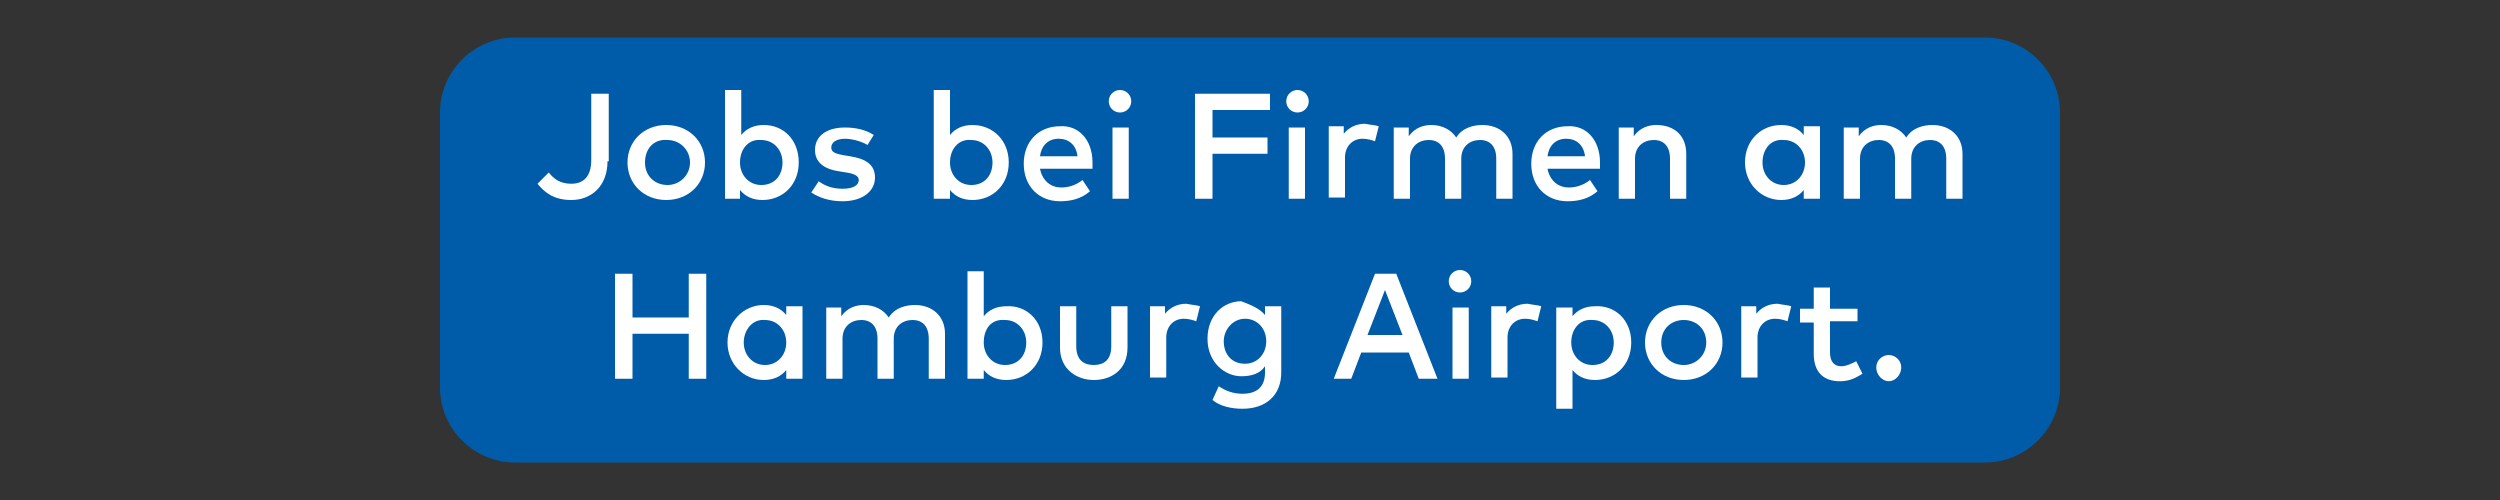 <?xml version="1.0" encoding="utf-8"?>
<!-- Generator: $$$/GeneralStr/196=Adobe Illustrator 27.6.0, SVG Export Plug-In . SVG Version: 6.00 Build 0)  -->
<svg version="1.1" id="Ebene_1" xmlns="http://www.w3.org/2000/svg" xmlns:xlink="http://www.w3.org/1999/xlink" x="0px" y="0px"
	 viewBox="0 0 200 40" style="enable-background:new 0 0 200 40;" xml:space="preserve">
<rect x="0" y="0" width="200" height="40" fill="#333333" stroke="none"/>
<style type="text/css">
	.st0{fill:#005CA9;}
	.st1{fill:#FFFFFF;}
</style>
<path class="st0" d="M158.8,37H41.2c-3.3,0-6-2.7-6-6V9c0-3.3,2.7-6,6-6h117.6c3.3,0,6,2.7,6,6v22C164.8,34.3,162.1,37,158.8,37z"/>
<g>
	<path class="st1" d="M48.6,12.9c0,2-1.3,3.1-2.9,3.1c-1.5,0-2.2-0.7-2.7-1.3l0.9-0.9c0.4,0.5,0.9,0.9,1.8,0.9c1,0,1.6-0.6,1.6-1.9
		V7.5h1.4V12.9z"/>
	<path class="st1" d="M56.4,13c0,1.7-1.3,3-3.1,3c-1.8,0-3.1-1.3-3.1-3c0-1.7,1.3-3,3.1-3C55.1,10,56.4,11.3,56.4,13z M51.6,13
		c0,1.1,0.8,1.8,1.8,1.8c1,0,1.8-0.8,1.8-1.8s-0.8-1.8-1.8-1.8C52.3,11.1,51.6,11.9,51.6,13z"/>
	<path class="st1" d="M63.9,13c0,1.8-1.3,3-2.9,3c-0.8,0-1.4-0.3-1.8-0.8v0.7H58V7.2h1.3v3.6c0.4-0.5,1-0.8,1.8-0.8
		C62.7,10,63.9,11.2,63.9,13z M59.2,13c0,1,0.7,1.8,1.7,1.8c1.1,0,1.7-0.8,1.7-1.8c0-1-0.7-1.8-1.7-1.8C59.9,11.1,59.2,11.9,59.2,13
		z"/>
	<path class="st1" d="M69.4,11.6c-0.3-0.2-1.1-0.5-1.8-0.5c-0.7,0-1.1,0.3-1.1,0.7c0,0.4,0.4,0.5,0.9,0.6l0.6,0.1
		c1.3,0.2,2,0.7,2,1.7c0,1.1-1,1.9-2.6,1.9c-0.6,0-1.6-0.1-2.5-0.7l0.6-0.9c0.4,0.3,1,0.6,1.9,0.6c0.9,0,1.3-0.3,1.3-0.7
		c0-0.3-0.3-0.5-1-0.6l-0.6-0.1c-1.3-0.2-1.9-0.8-1.9-1.7c0-1.1,0.9-1.8,2.4-1.8c0.9,0,1.7,0.2,2.3,0.6L69.4,11.6z"/>
	<path class="st1" d="M80.7,13c0,1.8-1.3,3-2.9,3c-0.8,0-1.4-0.3-1.8-0.8v0.7h-1.3V7.2H76v3.6c0.4-0.5,1-0.8,1.8-0.8
		C79.4,10,80.7,11.2,80.7,13z M76,13c0,1,0.7,1.8,1.7,1.8c1.1,0,1.7-0.8,1.7-1.8c0-1-0.7-1.8-1.7-1.8C76.7,11.1,76,11.9,76,13z"/>
	<path class="st1" d="M87.4,13c0,0.2,0,0.3,0,0.5h-4.2c0.2,1,0.9,1.5,1.7,1.5c0.6,0,1.2-0.2,1.7-0.6l0.6,0.9
		c-0.7,0.6-1.5,0.8-2.4,0.8c-1.7,0-2.9-1.2-2.9-3c0-1.8,1.2-3,2.9-3C86.3,10,87.4,11.2,87.4,13z M83.2,12.5h3
		c-0.1-0.9-0.7-1.4-1.5-1.4C83.8,11.1,83.3,11.7,83.2,12.5z"/>
	<path class="st1" d="M90.5,8.1c0,0.5-0.4,0.9-0.9,0.9c-0.5,0-0.9-0.4-0.9-0.9c0-0.5,0.4-0.9,0.9-0.9C90.1,7.2,90.5,7.6,90.5,8.1z
		 M90.3,15.9H89v-5.7h1.3V15.9z"/>
	<path class="st1" d="M101.3,12.3H97v3.6h-1.4V7.5h6v1.3H97V11h4.4V12.3z"/>
	<path class="st1" d="M104.7,8.1c0,0.5-0.4,0.9-0.9,0.9c-0.5,0-0.9-0.4-0.9-0.9c0-0.5,0.4-0.9,0.9-0.9
		C104.3,7.2,104.7,7.6,104.7,8.1z M104.4,15.9h-1.3v-5.7h1.3V15.9z"/>
	<path class="st1" d="M110.3,10.1l-0.3,1.2c-0.3-0.1-0.6-0.2-1-0.2c-0.8,0-1.4,0.6-1.4,1.5v3.2h-1.3v-5.7h1.2v0.6
		c0.4-0.5,1-0.8,1.7-0.8C109.7,10,110,10,110.3,10.1z"/>
	<path class="st1" d="M121,12.3v3.6h-1.3v-3.2c0-1-0.5-1.5-1.3-1.5c-0.8,0-1.5,0.5-1.5,1.5v3.2h-1.3v-3.2c0-1-0.5-1.5-1.3-1.5
		c-0.8,0-1.5,0.5-1.5,1.5v3.2h-1.3v-5.7h1.2v0.7c0.5-0.7,1.2-0.9,1.8-0.9c0.9,0,1.6,0.4,2,1c0.5-0.8,1.4-1,2.1-1
		C120,10,121,10.9,121,12.3z"/>
	<path class="st1" d="M128,13c0,0.2,0,0.3,0,0.5h-4.2c0.2,1,0.9,1.5,1.7,1.5c0.6,0,1.2-0.2,1.7-0.6l0.6,0.9
		c-0.7,0.6-1.5,0.8-2.4,0.8c-1.7,0-2.9-1.2-2.9-3c0-1.8,1.2-3,2.9-3C126.9,10,128,11.2,128,13z M123.8,12.5h3
		c-0.1-0.9-0.7-1.4-1.5-1.4C124.4,11.1,123.9,11.7,123.8,12.5z"/>
	<path class="st1" d="M134.9,12.3v3.6h-1.3v-3.2c0-1-0.5-1.5-1.3-1.5c-0.8,0-1.5,0.5-1.5,1.5v3.2h-1.3v-5.7h1.2v0.7
		c0.5-0.7,1.2-0.9,1.8-0.9C134,10,134.9,10.9,134.9,12.3z"/>
	<path class="st1" d="M145.6,15.9h-1.3v-0.7c-0.4,0.5-1,0.8-1.8,0.8c-1.6,0-2.9-1.3-2.9-3c0-1.8,1.3-3,2.9-3c0.8,0,1.4,0.3,1.8,0.8
		v-0.7h1.3V15.9z M141,13c0,1,0.7,1.8,1.7,1.8c1,0,1.7-0.8,1.7-1.8s-0.7-1.8-1.7-1.8C141.6,11.1,141,12,141,13z"/>
	<path class="st1" d="M157,12.3v3.6h-1.3v-3.2c0-1-0.5-1.5-1.3-1.5c-0.8,0-1.5,0.5-1.5,1.5v3.2h-1.3v-3.2c0-1-0.5-1.5-1.3-1.5
		c-0.8,0-1.5,0.5-1.5,1.5v3.2h-1.3v-5.7h1.2v0.7c0.5-0.7,1.2-0.9,1.8-0.9c0.9,0,1.6,0.4,2,1c0.5-0.8,1.4-1,2.1-1
		C156,10,157,10.9,157,12.3z"/>
	<path class="st1" d="M50.6,25.4h4.5v-3.5h1.4v8.4h-1.4v-3.6h-4.5v3.6h-1.4v-8.4h1.4V25.4z"/>
	<path class="st1" d="M64.2,30.3h-1.3v-0.7c-0.4,0.5-1,0.8-1.8,0.8c-1.6,0-2.9-1.3-2.9-3s1.3-3,2.9-3c0.8,0,1.4,0.3,1.8,0.8v-0.7
		h1.3V30.3z M59.5,27.4c0,1,0.7,1.8,1.7,1.8c1,0,1.7-0.8,1.7-1.8c0-1-0.7-1.8-1.7-1.8C60.2,25.5,59.5,26.4,59.5,27.4z"/>
	<path class="st1" d="M75.6,26.7v3.6h-1.3v-3.2c0-1-0.5-1.5-1.3-1.5c-0.8,0-1.5,0.5-1.5,1.5v3.2h-1.3v-3.2c0-1-0.5-1.5-1.3-1.5
		c-0.8,0-1.5,0.5-1.5,1.5v3.2h-1.3v-5.7h1.2v0.7c0.5-0.7,1.2-0.9,1.8-0.9c0.9,0,1.6,0.4,2,1c0.5-0.8,1.4-1,2.1-1
		C74.6,24.4,75.6,25.3,75.6,26.7z"/>
	<path class="st1" d="M83.4,27.4c0,1.8-1.3,3-2.9,3c-0.8,0-1.4-0.3-1.8-0.8v0.7h-1.3v-8.6h1.3v3.6c0.4-0.5,1-0.8,1.8-0.8
		C82.1,24.4,83.4,25.6,83.4,27.4z M78.7,27.4c0,1,0.7,1.8,1.7,1.8c1.1,0,1.7-0.8,1.7-1.8s-0.7-1.8-1.7-1.8
		C79.3,25.5,78.7,26.3,78.7,27.4z"/>
	<path class="st1" d="M90.2,27.8c0,1.8-1.3,2.6-2.7,2.6c-1.3,0-2.7-0.8-2.7-2.6v-3.3h1.3v3.2c0,1.1,0.6,1.5,1.4,1.5s1.4-0.4,1.4-1.5
		v-3.2h1.3V27.8z"/>
	<path class="st1" d="M96,24.5l-0.3,1.2c-0.3-0.1-0.6-0.2-1-0.2c-0.8,0-1.4,0.6-1.4,1.5v3.2h-1.3v-5.7h1.2v0.6
		c0.4-0.5,1-0.8,1.7-0.8C95.4,24.4,95.7,24.4,96,24.5z"/>
	<path class="st1" d="M101.2,25.2v-0.7h1.3v5.3c0,1.8-1.2,2.9-3.1,2.9c-0.9,0-1.8-0.2-2.4-0.7l0.5-1.1c0.6,0.4,1.2,0.6,1.9,0.6
		c1.2,0,1.8-0.6,1.8-1.7v-0.5c-0.4,0.6-1.1,0.8-1.9,0.8c-1.3,0-2.7-1.1-2.7-3c0-1.9,1.3-3,2.7-3C100.1,24.4,100.8,24.7,101.2,25.2z
		 M97.9,27.3c0,1,0.6,1.8,1.7,1.8c1,0,1.7-0.8,1.7-1.8c0-1-0.7-1.8-1.7-1.8C98.6,25.5,97.9,26.4,97.9,27.3z"/>
	<path class="st1" d="M115,30.3h-1.5l-0.8-2.1h-3.8l-0.8,2.1h-1.4l3.3-8.4h1.7L115,30.3z M109.4,26.8h2.8l-1.4-3.6L109.4,26.8z"/>
	<path class="st1" d="M117.7,22.5c0,0.5-0.4,0.9-0.9,0.9c-0.5,0-0.9-0.4-0.9-0.9s0.4-0.9,0.9-0.9C117.3,21.6,117.7,22,117.7,22.5z
		 M117.5,30.3h-1.3v-5.7h1.3V30.3z"/>
	<path class="st1" d="M123.3,24.5l-0.3,1.2c-0.3-0.1-0.6-0.2-1-0.2c-0.8,0-1.4,0.6-1.4,1.5v3.2h-1.3v-5.7h1.2v0.6
		c0.4-0.5,1-0.8,1.7-0.8C122.7,24.4,123,24.4,123.3,24.5z"/>
	<path class="st1" d="M130.5,27.4c0,1.8-1.3,3-2.9,3c-0.8,0-1.4-0.3-1.8-0.8v3.1h-1.3v-8.1h1.3v0.7c0.4-0.5,1-0.8,1.8-0.8
		C129.2,24.4,130.5,25.6,130.5,27.4z M125.7,27.4c0,1,0.7,1.8,1.7,1.8c1.1,0,1.7-0.8,1.7-1.8s-0.7-1.8-1.7-1.8
		C126.4,25.5,125.7,26.3,125.7,27.4z"/>
	<path class="st1" d="M137.8,27.4c0,1.7-1.3,3-3.1,3c-1.8,0-3.1-1.3-3.1-3s1.3-3,3.1-3C136.5,24.4,137.8,25.7,137.8,27.4z
		 M132.9,27.4c0,1.1,0.8,1.8,1.8,1.8s1.8-0.8,1.8-1.8c0-1.1-0.8-1.8-1.8-1.8S132.9,26.3,132.9,27.4z"/>
	<path class="st1" d="M143.3,24.5l-0.3,1.2c-0.3-0.1-0.6-0.2-1-0.2c-0.8,0-1.4,0.6-1.4,1.5v3.2h-1.3v-5.7h1.2v0.6
		c0.4-0.5,1-0.8,1.7-0.8C142.7,24.4,143,24.4,143.3,24.5z"/>
	<path class="st1" d="M148.6,25.7h-2.2v2.5c0,0.8,0.4,1.1,0.9,1.1c0.4,0,0.8-0.2,1.2-0.4l0.5,1c-0.5,0.3-1,0.6-1.8,0.6
		c-1.3,0-2.1-0.7-2.1-2.2v-2.5H144v-1.1h1.1v-1.7h1.3v1.7h2.2V25.7z"/>
	<path class="st1" d="M152.1,29.4c0,0.6-0.5,1.1-1,1.1s-1-0.5-1-1.1s0.5-1,1-1S152.1,28.8,152.1,29.4z"/>
</g>
</svg>
